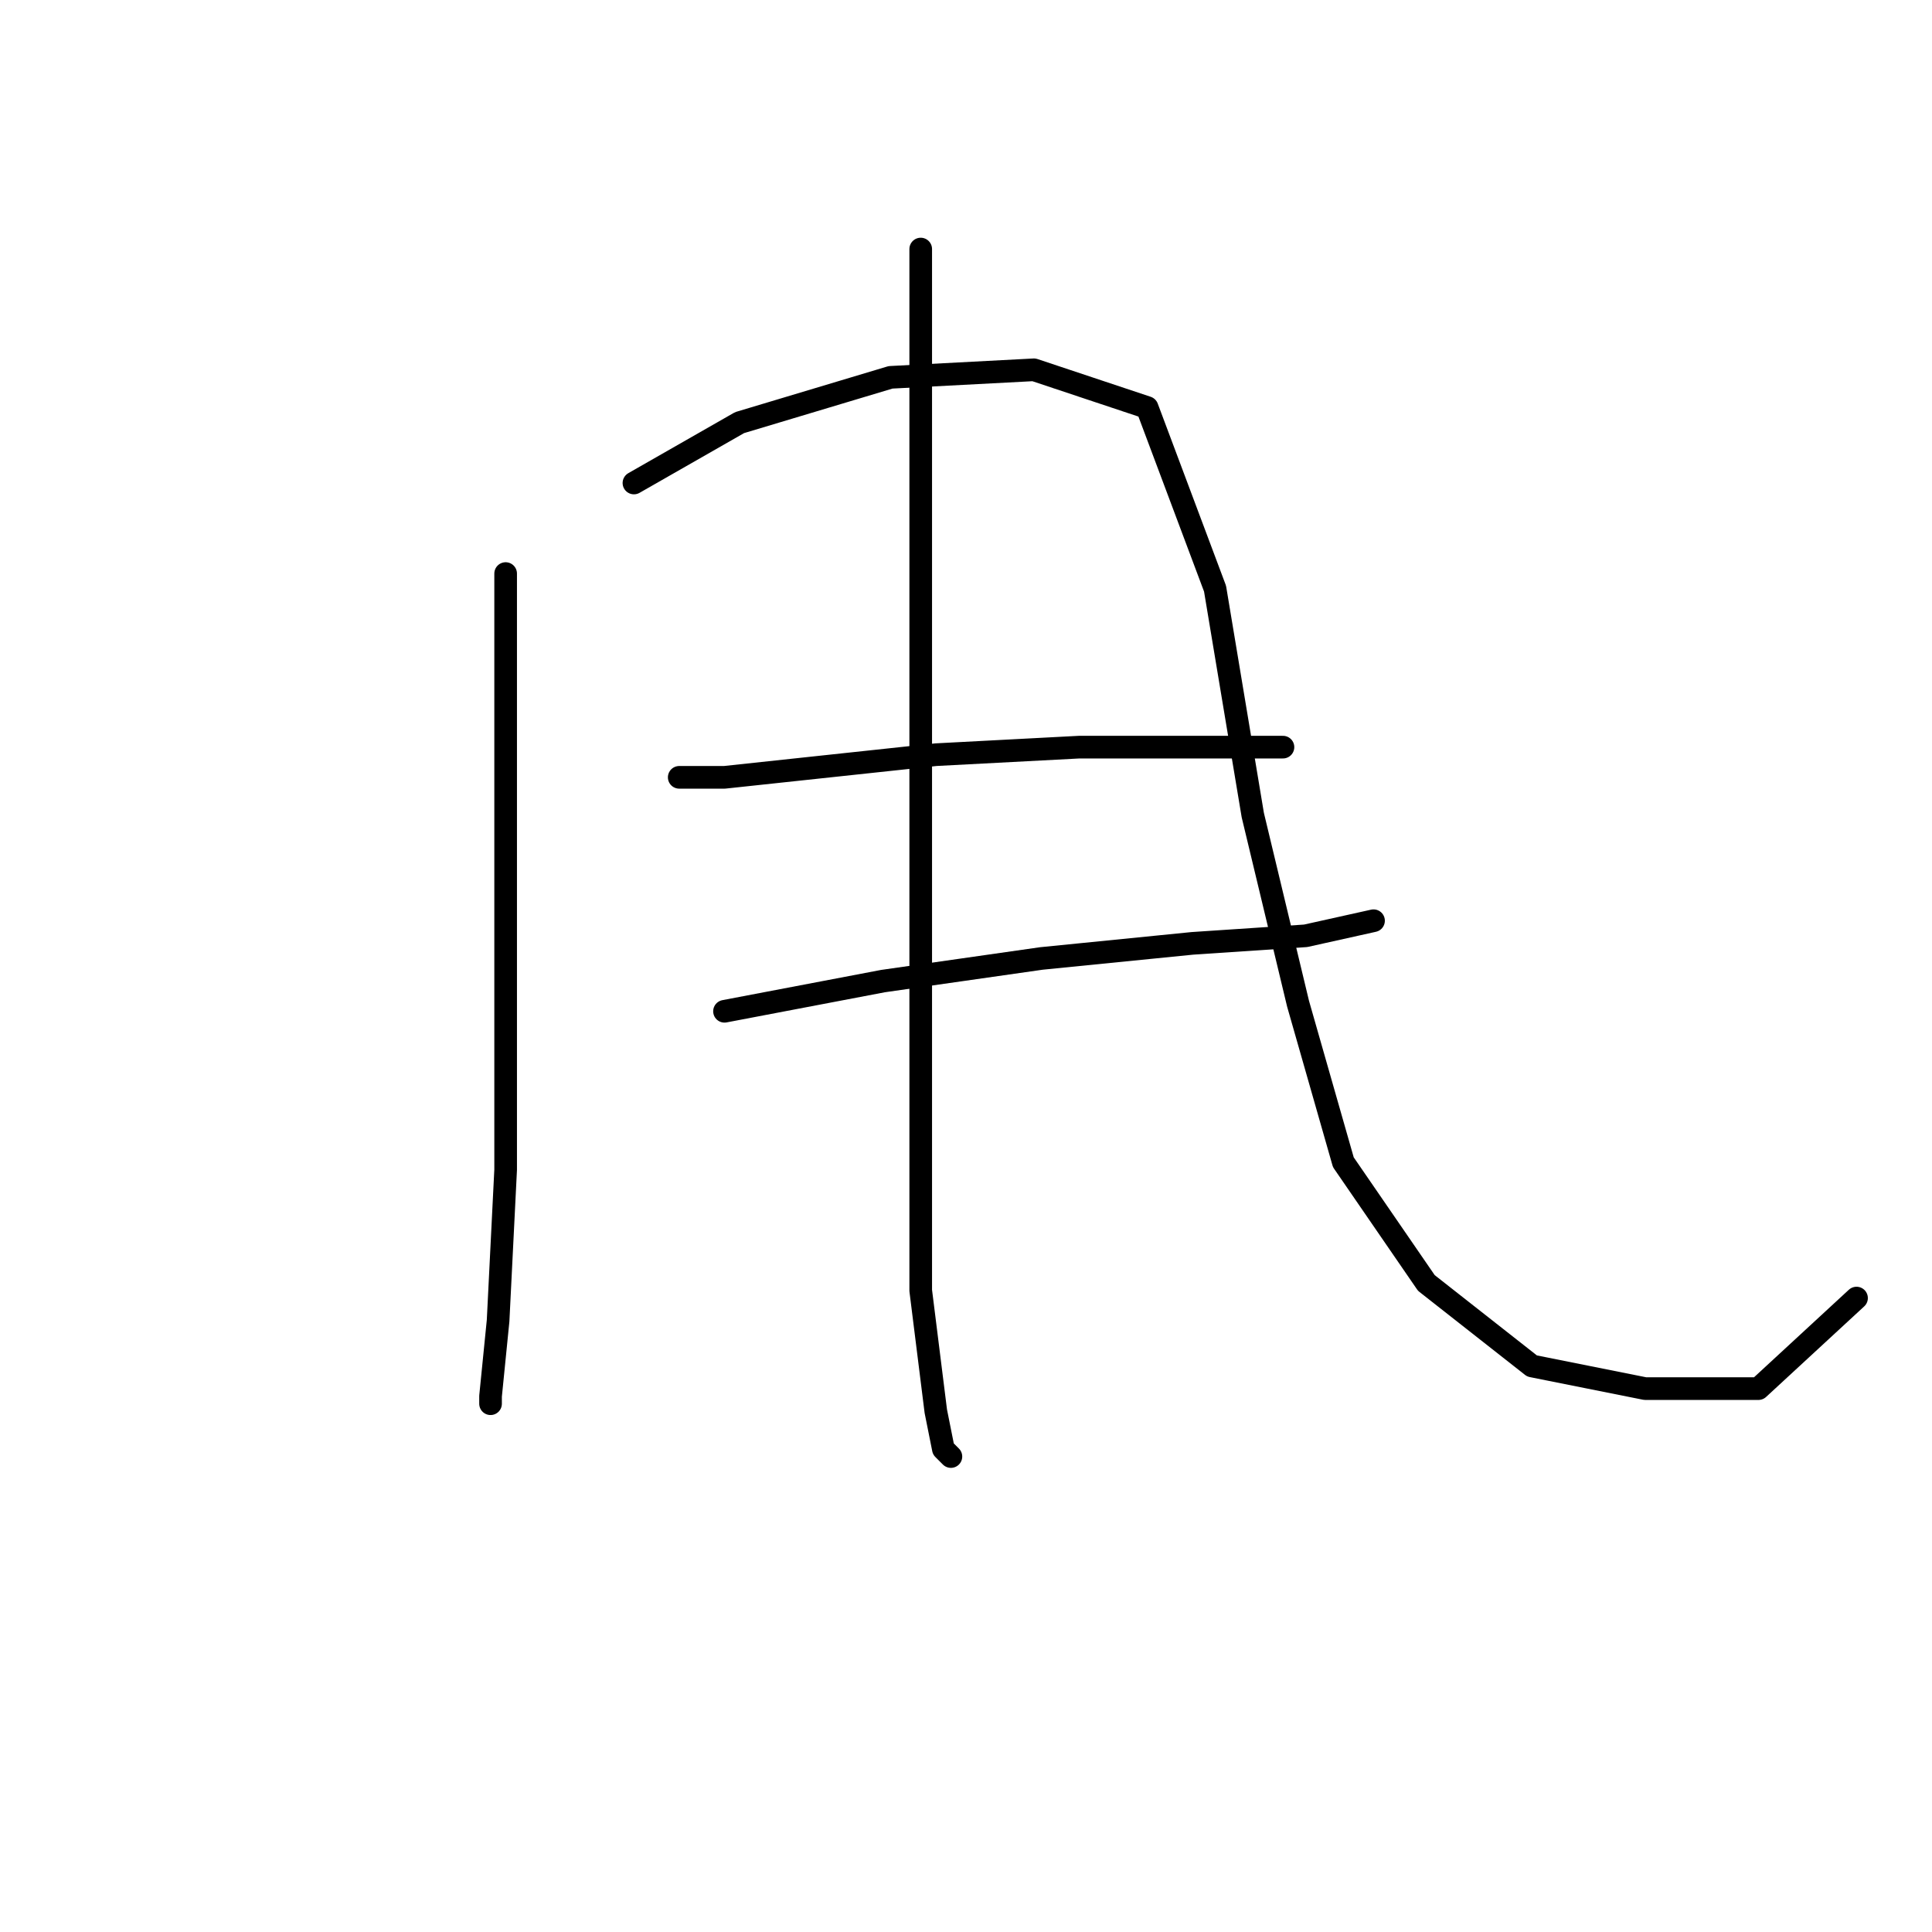 <?xml version="1.0" standalone="no"?>
    <svg width="256" height="256" xmlns="http://www.w3.org/2000/svg" version="1.1">
    <polyline stroke="black" stroke-width="3" stroke-linecap="round" fill="transparent" stroke-linejoin="round" points="67 76 67 91 67 113 67 126 67 155 66 175 65 185 65 186 65 186 " />
        <polyline stroke="black" stroke-width="3" stroke-linecap="round" fill="transparent" stroke-linejoin="round" points="84 64 98 56 118 50 137 49 152 54 161 78 166 108 172 133 178 154 189 170 203 181 218 184 233 184 246 172 246 172 " />
        <polyline stroke="black" stroke-width="3" stroke-linecap="round" fill="transparent" stroke-linejoin="round" points="90 103 96 103 124 100 143 99 152 99 159 99 170 99 170 99 " />
        <polyline stroke="black" stroke-width="3" stroke-linecap="round" fill="transparent" stroke-linejoin="round" points="96 134 117 130 138 127 158 125 173 124 182 122 182 122 " />
        <polyline stroke="black" stroke-width="3" stroke-linecap="round" fill="transparent" stroke-linejoin="round" points="122 33 122 43 122 90 122 109 122 146 122 171 124 187 125 192 126 193 126 193 " />
        </svg>